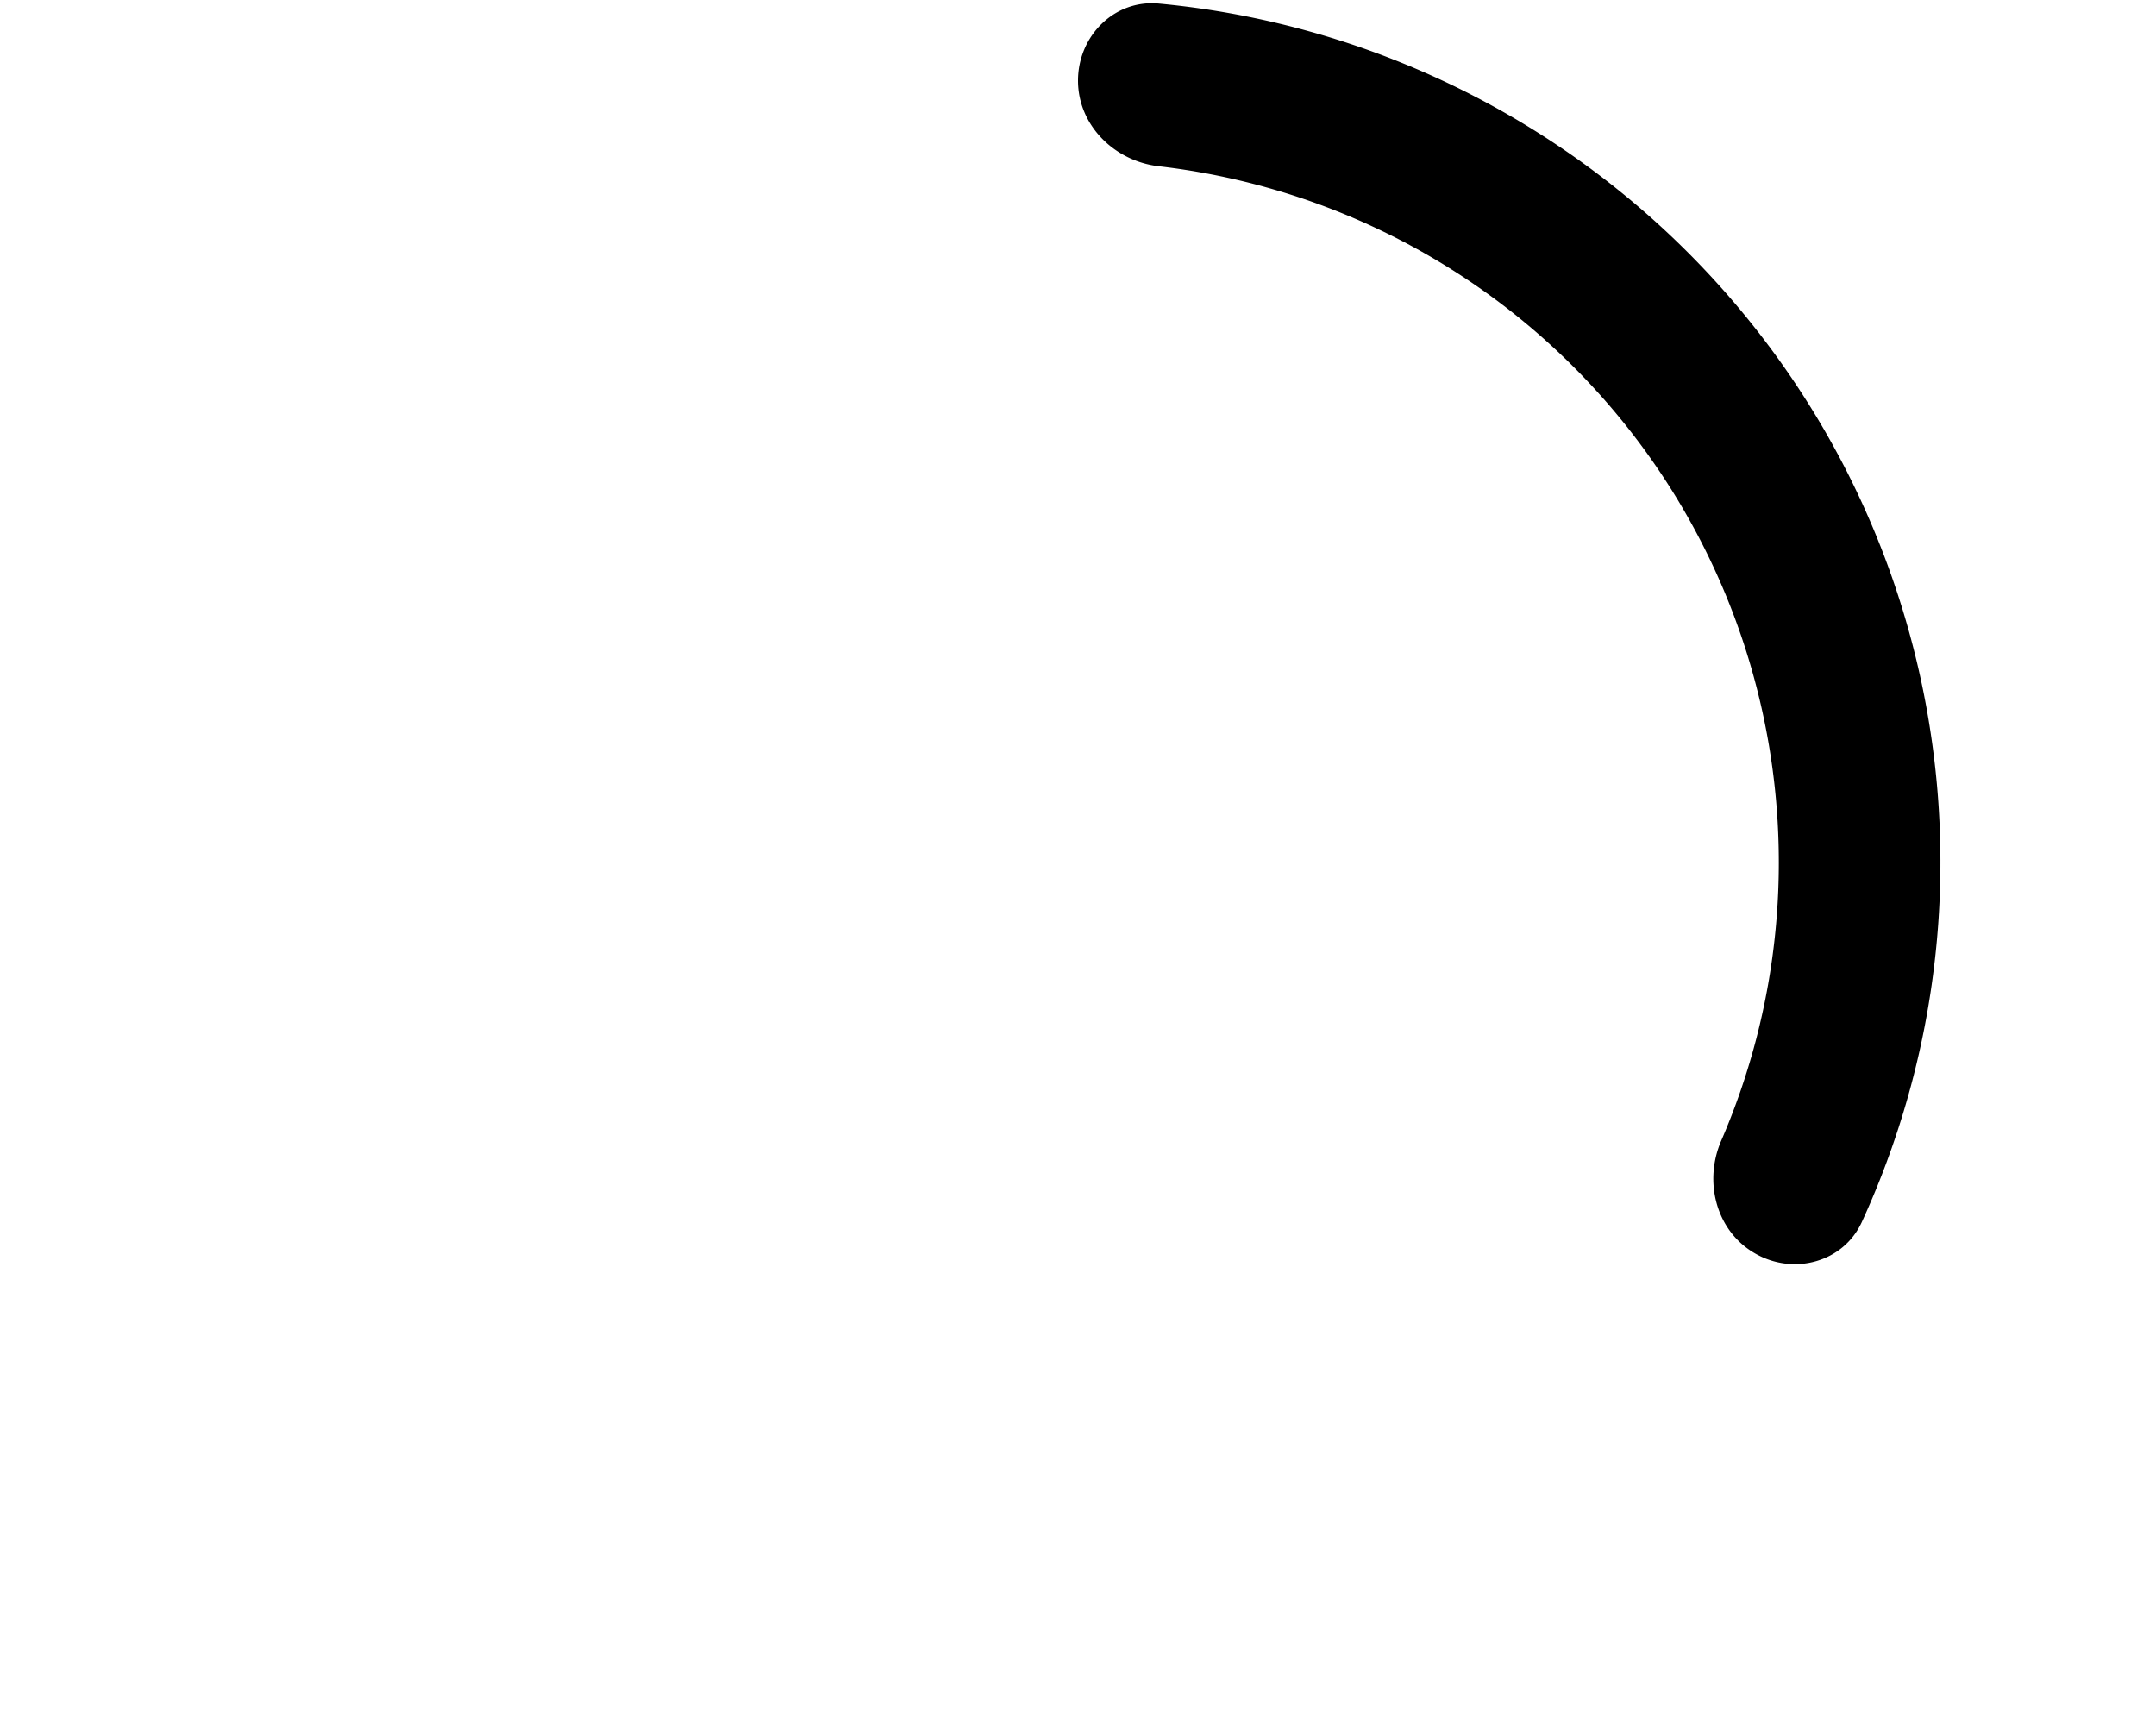 <svg xmlns="http://www.w3.org/2000/svg" viewBox="0 0 20 16" fill="currentColor">
  <path d="M10 .748c0-.414.336-.753.748-.715a8 8 0 0 1 6.524 11.3c-.172.377-.635.5-.993.292-.36-.207-.477-.665-.312-1.045a6.501 6.501 0 0 0-5.218-9.038c-.412-.048-.749-.38-.749-.794z"/>
</svg>
